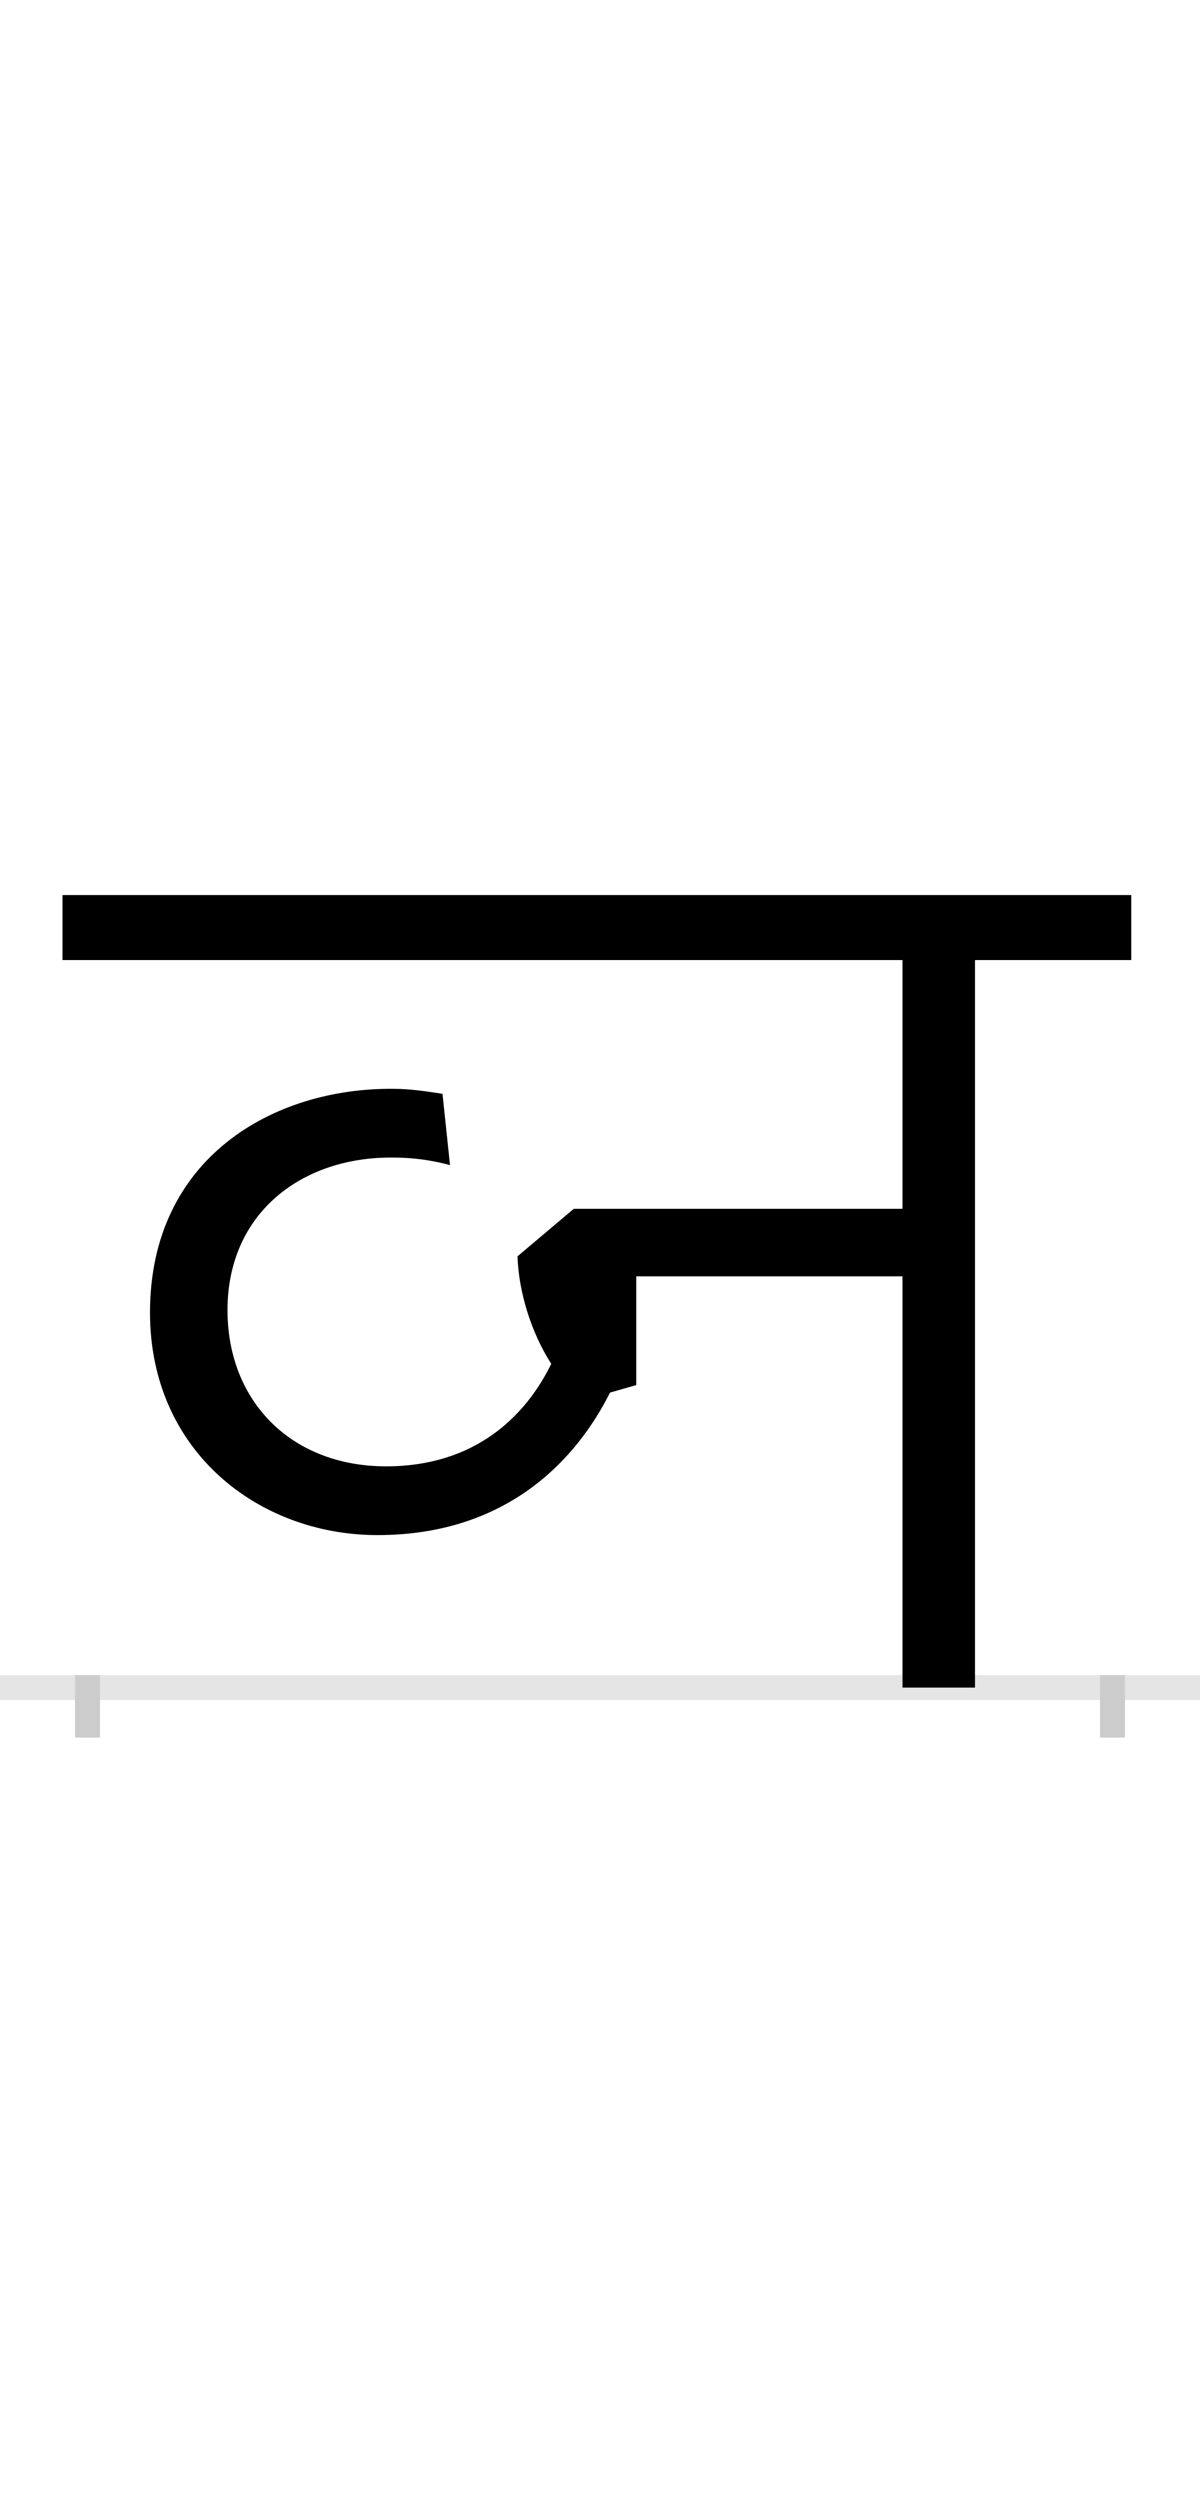<?xml version="1.0" encoding="UTF-8"?>
<svg height="200.0" version="1.1" width="96.0" xmlns="http://www.w3.org/2000/svg" xmlns:xlink="http://www.w3.org/1999/xlink">
 <rect width="100%" height="100%" fill="#808080" stroke="none"/>
 <path d="M0,0 l96,0 l0,200 l-96,0 Z M0,0" fill="rgb(255,255,255)" transform="matrix(1,0,0,-1,0.0,200.0)"/>
 <path d="M0,0 l96,0" fill="none" stroke="rgb(229,229,229)" stroke-width="2" transform="matrix(1,0,0,-1,0.0,135.0)"/>
 <path d="M0,1 l0,-5" fill="none" stroke="rgb(204,204,204)" stroke-width="2" transform="matrix(1,0,0,-1,7.0,135.0)"/>
 <path d="M0,1 l0,-5" fill="none" stroke="rgb(204,204,204)" stroke-width="2" transform="matrix(1,0,0,-1,89.0,135.0)"/>
 <path d="M232,122 c105,0,160,62,186,114 l21,6 l0,87 l213,0 l0,-329 l58,0 l0,582 l125,0 l0,52 l-855,0 l0,-52 l672,0 l0,-199 l-263,0 l-45,-38 c1,-29,11,-61,27,-86 c-21,-43,-62,-82,-132,-82 c-76,0,-127,52,-127,125 c0,78,60,123,133,122 c15,0,30,-2,45,-6 l-6,57 c-13,2,-26,4,-39,4 c-96,1,-195,-55,-195,-179 c0,-111,87,-178,182,-178 Z M232,122" fill="rgb(0,0,0)" transform="matrix(0.1,0.0,0.0,-0.1,7.0,135.0)"/>
</svg>